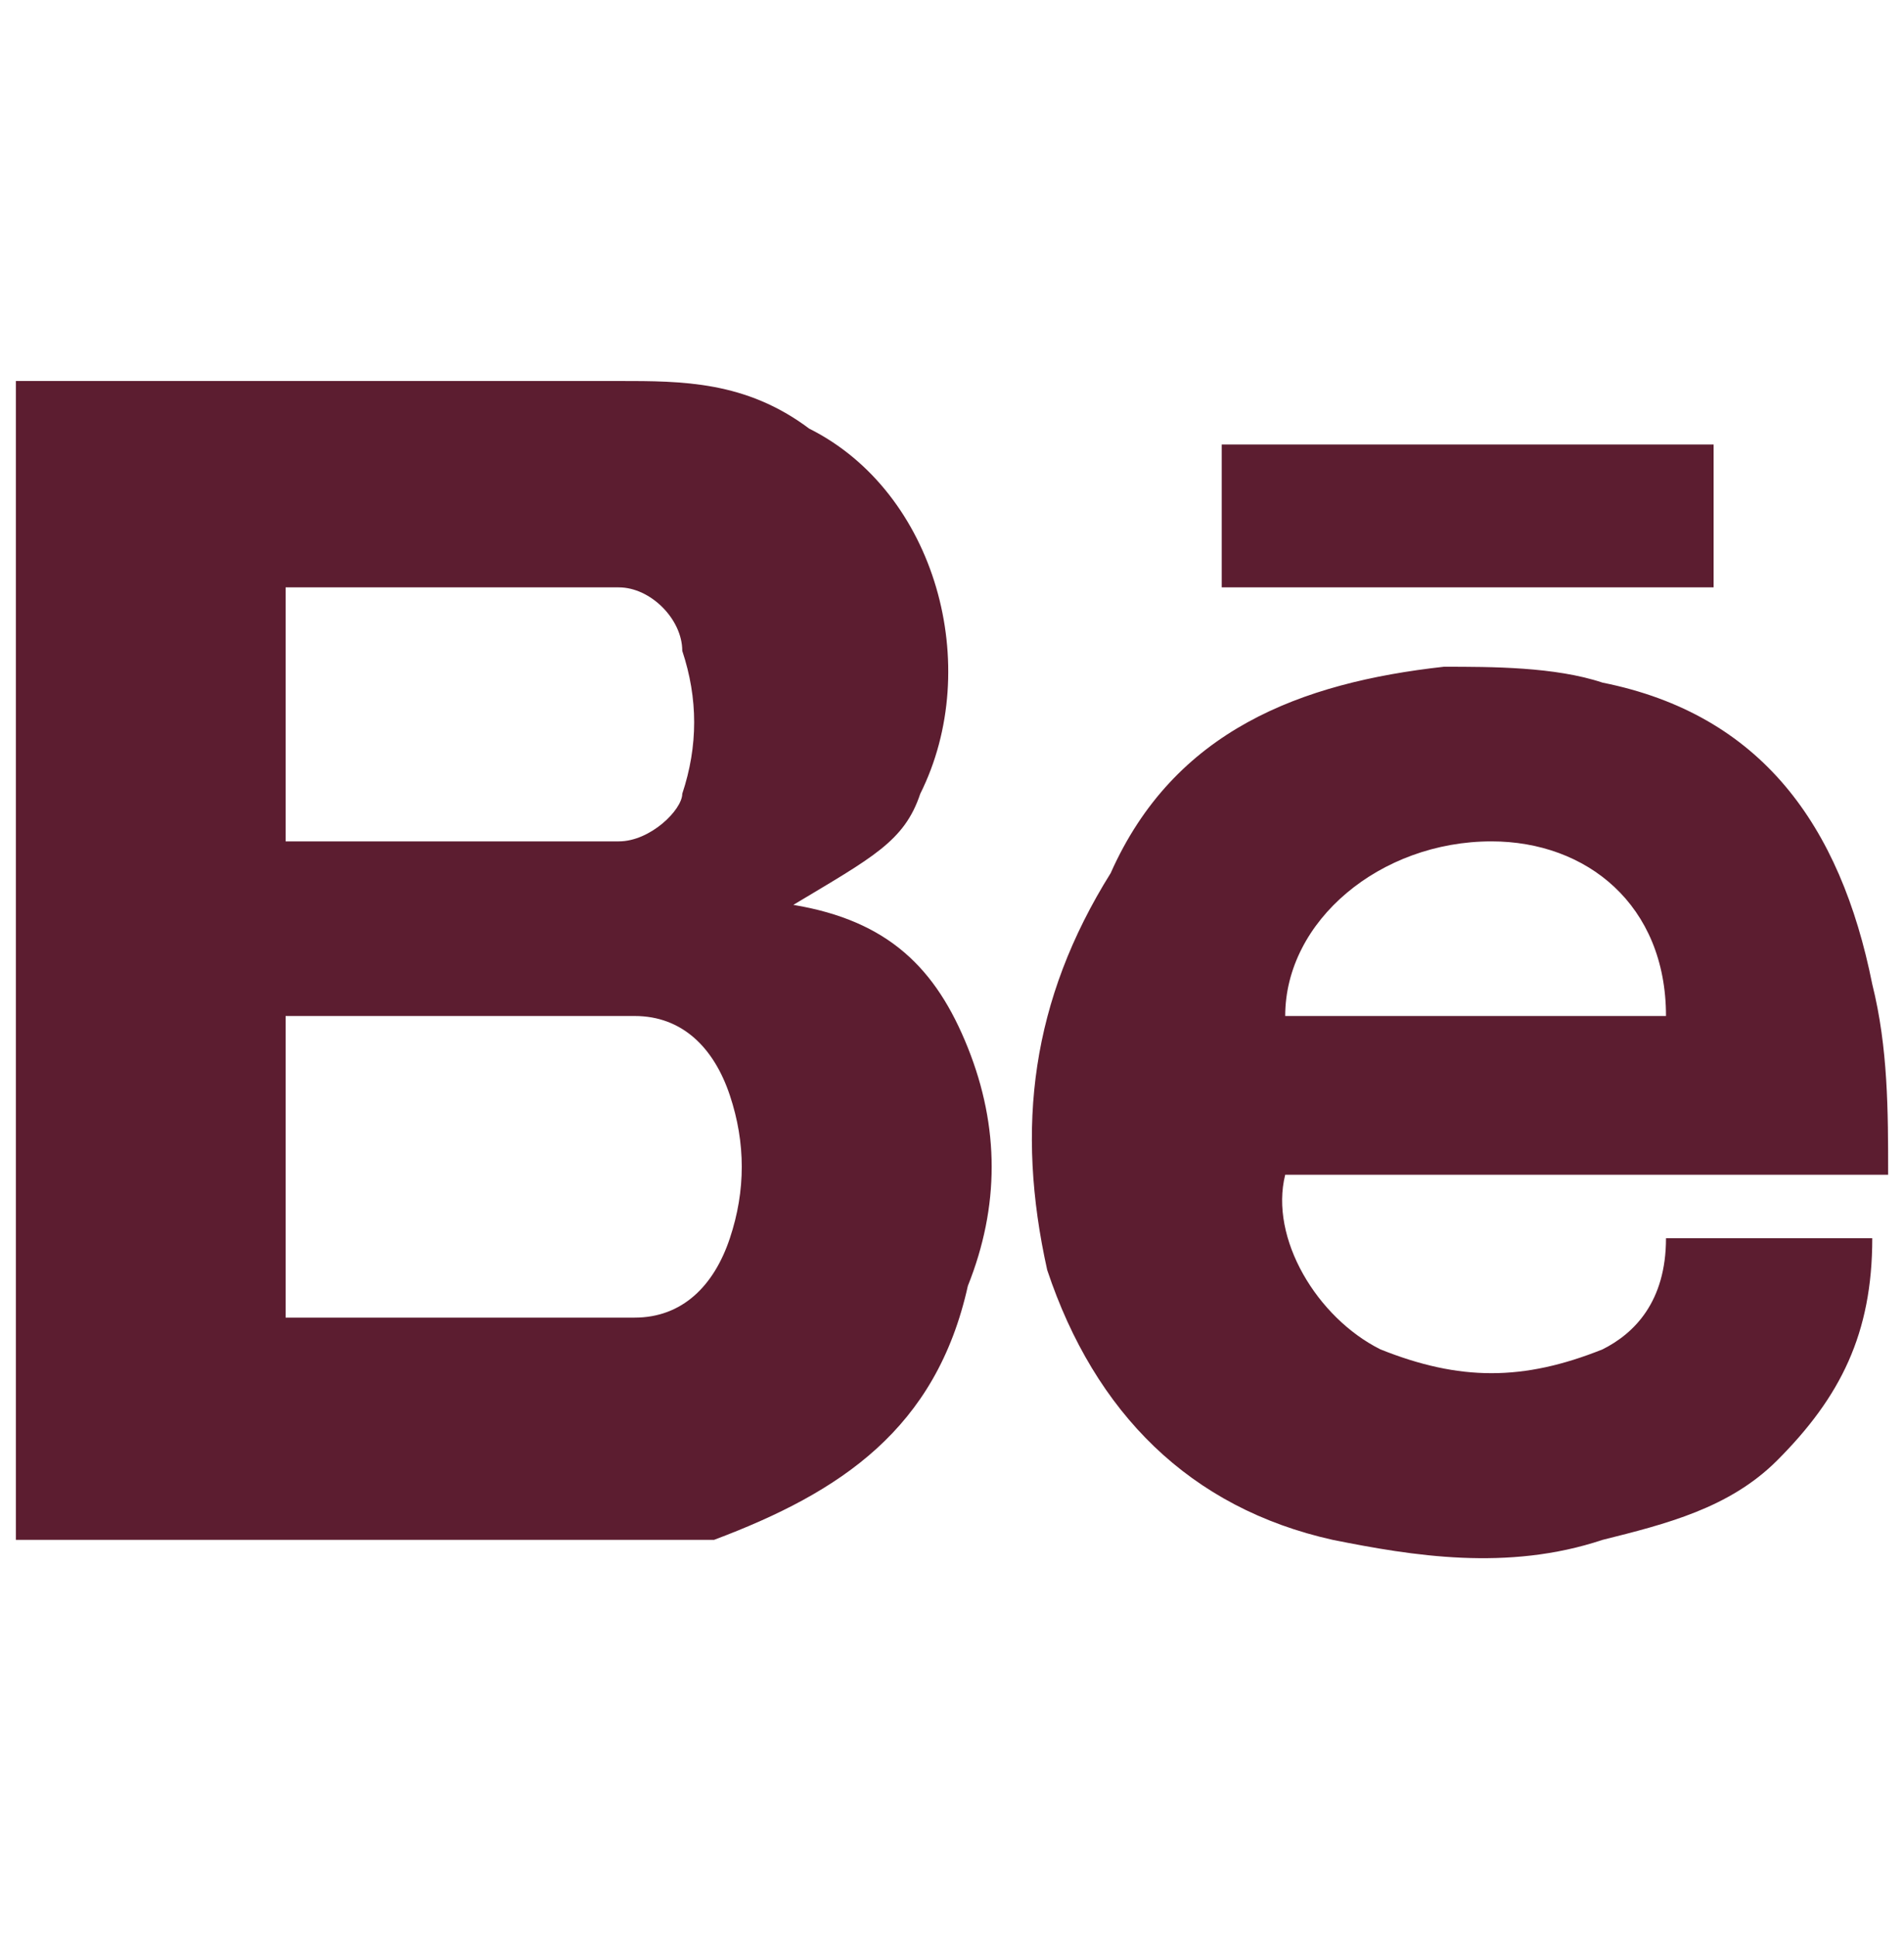 <?xml version="1.0" encoding="utf-8"?>
<!-- Generator: Adobe Illustrator 17.1.0, SVG Export Plug-In . SVG Version: 6.00 Build 0)  -->
<!DOCTYPE svg PUBLIC "-//W3C//DTD SVG 1.1//EN" "http://www.w3.org/Graphics/SVG/1.1/DTD/svg11.dtd">
<svg version="1.1" id="Layer_1" xmlns="http://www.w3.org/2000/svg" xmlns:xlink="http://www.w3.org/1999/xlink" x="0px" y="0px"
	 viewBox="0 0 12 12.2" enable-background="new 0 0 12 12.2" xml:space="preserve">
<path fill="#5C1D30" d="M6.1,6.6C5.9,6.1,5.6,5.8,5,5.7C5.5,5.4,5.7,5.3,5.8,5c0.4-0.8,0.1-1.9-0.7-2.3C4.7,2.4,4.3,2.4,3.9,2.4H0.1
	v7.3c0.1,0,0.1,0,0.2,0c1.2,0,2.5,0,3.7,0c0.2,0,0.3,0,0.5,0C5.3,9.4,5.9,9,6.1,8.1C6.3,7.6,6.3,7.1,6.1,6.6z M1.8,3.7
	c0.7,0,1.4,0,2.1,0c0.2,0,0.4,0.2,0.4,0.4c0.1,0.3,0.1,0.6,0,0.9C4.3,5.1,4.1,5.3,3.9,5.3c-0.7,0-1.4,0-2.1,0V3.7z M4.6,7.8
	C4.5,8.1,4.3,8.3,4,8.3c-0.7,0-1.5,0-2.2,0V6.4c0.7,0,1.5,0,2.2,0c0.3,0,0.5,0.2,0.6,0.5C4.7,7.2,4.7,7.5,4.6,7.8z M7.8,2.8v0.9h3
	V2.8H7.8z M10.1,8.5c-0.5,0.2-0.9,0.2-1.4,0C8.3,8.3,8,7.8,8.1,7.4h3.8c0-0.4,0-0.8-0.1-1.2c-0.2-1-0.7-1.7-1.7-1.9
	c-0.3-0.1-0.7-0.1-1-0.1C8.2,4.3,7.4,4.6,7,5.5C6.5,6.3,6.4,7.1,6.6,8c0.3,0.9,0.9,1.5,1.8,1.7c0.5,0.1,1.1,0.2,1.7,0
	c0.4-0.1,0.8-0.2,1.1-0.5c0.4-0.4,0.6-0.8,0.6-1.4h-1.3C10.5,8.2,10.3,8.4,10.1,8.5z M9.4,5.3c0.6,0,1.1,0.4,1.1,1.1H8.1
	C8.1,5.8,8.7,5.3,9.4,5.3z M10.1,8.5c-0.5,0.2-0.9,0.2-1.4,0C8.3,8.3,8,7.8,8.1,7.4h3.8c0-0.4,0-0.8-0.1-1.2c-0.2-1-0.7-1.7-1.7-1.9
	c-0.3-0.1-0.7-0.1-1-0.1C8.2,4.3,7.4,4.6,7,5.5C6.5,6.3,6.4,7.1,6.6,8c0.3,0.9,0.9,1.5,1.8,1.7c0.5,0.1,1.1,0.2,1.7,0
	c0.4-0.1,0.8-0.2,1.1-0.5c0.4-0.4,0.6-0.8,0.6-1.4h-1.3C10.5,8.2,10.3,8.4,10.1,8.5z M9.4,5.3c0.6,0,1.1,0.4,1.1,1.1H8.1
	C8.1,5.8,8.7,5.3,9.4,5.3z M10.7,2.8h-3v0.9h3V2.8z M5,5.7C5.5,5.4,5.7,5.3,5.8,5c0.4-0.8,0.1-1.9-0.7-2.3C4.7,2.4,4.3,2.4,3.9,2.4
	H0.1v7.3c0.1,0,0.1,0,0.2,0c1.2,0,2.5,0,3.7,0c0.2,0,0.3,0,0.5,0C5.3,9.4,5.9,9,6.1,8.1c0.1-0.5,0.1-1-0.1-1.5
	C5.9,6.1,5.6,5.8,5,5.7z M1.8,3.7c0.7,0,1.4,0,2.1,0c0.2,0,0.4,0.2,0.4,0.4c0.1,0.3,0.1,0.6,0,0.9C4.3,5.1,4.1,5.3,3.9,5.3
	c-0.7,0-1.4,0-2.1,0V3.7z M4.6,7.8C4.5,8.1,4.3,8.3,4,8.3c-0.7,0-1.5,0-2.2,0V6.4c0.7,0,1.5,0,2.2,0c0.3,0,0.5,0.2,0.6,0.5
	C4.7,7.2,4.7,7.5,4.6,7.8z M10.1,8.5c-0.5,0.2-0.9,0.2-1.4,0C8.3,8.3,8,7.8,8.1,7.4h3.8c0-0.4,0-0.8-0.1-1.2c-0.2-1-0.7-1.7-1.7-1.9
	c-0.3-0.1-0.7-0.1-1-0.1C8.2,4.3,7.4,4.6,7,5.5C6.5,6.3,6.4,7.1,6.6,8c0.3,0.9,0.9,1.5,1.8,1.7c0.5,0.1,1.1,0.2,1.7,0
	c0.4-0.1,0.8-0.2,1.1-0.5c0.4-0.4,0.6-0.8,0.6-1.4h-1.3C10.5,8.2,10.3,8.4,10.1,8.5z M9.4,5.3c0.6,0,1.1,0.4,1.1,1.1H8.1
	C8.1,5.8,8.7,5.3,9.4,5.3z M10.7,2.8h-3v0.9h3V2.8z M5,5.7C5.5,5.4,5.7,5.3,5.8,5c0.4-0.8,0.1-1.9-0.7-2.3C4.7,2.4,4.3,2.4,3.9,2.4
	H0.1v7.3c0.1,0,0.1,0,0.2,0c1.2,0,2.5,0,3.7,0c0.2,0,0.3,0,0.5,0C5.3,9.4,5.9,9,6.1,8.1c0.1-0.5,0.1-1-0.1-1.5
	C5.9,6.1,5.6,5.8,5,5.7z M1.8,3.7c0.7,0,1.4,0,2.1,0c0.2,0,0.4,0.2,0.4,0.4c0.1,0.3,0.1,0.6,0,0.9C4.3,5.1,4.1,5.3,3.9,5.3
	c-0.7,0-1.4,0-2.1,0V3.7z M4.6,7.8C4.5,8.1,4.3,8.3,4,8.3c-0.7,0-1.5,0-2.2,0V6.4c0.7,0,1.5,0,2.2,0c0.3,0,0.5,0.2,0.6,0.5
	C4.7,7.2,4.7,7.5,4.6,7.8z"/>
</svg>
